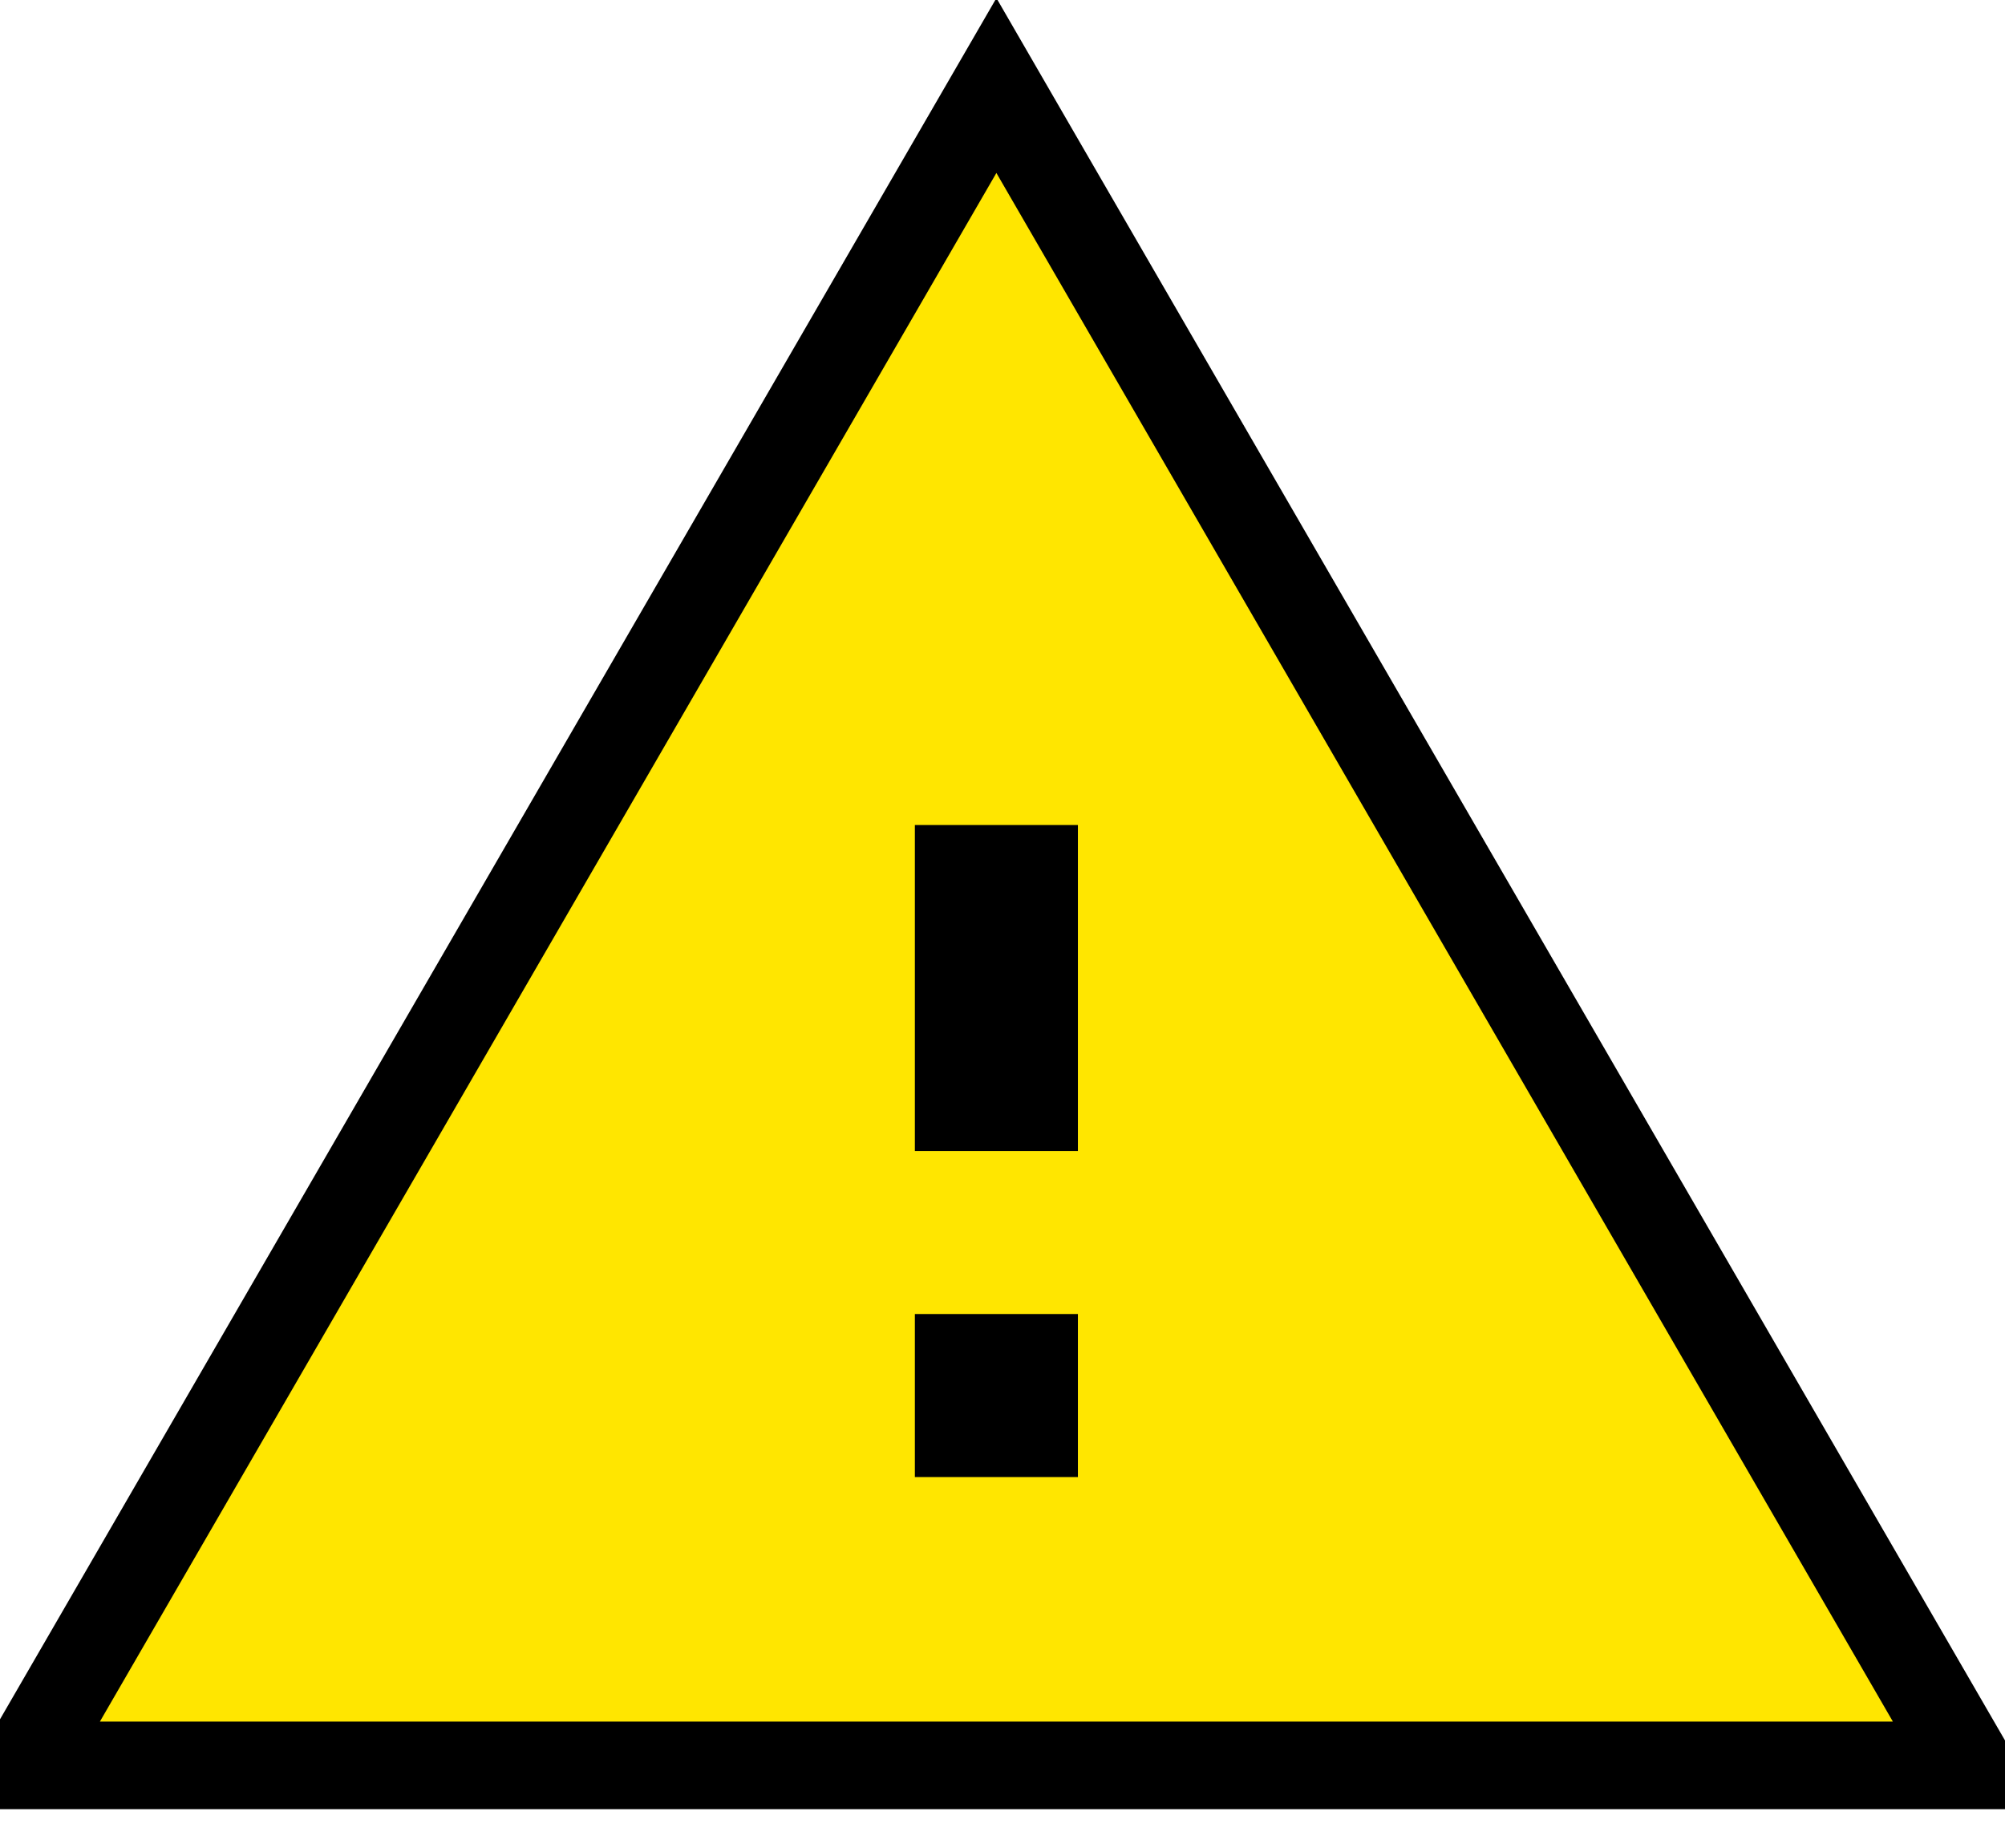 <svg width="51" height="47" viewBox="0 0 51 47" fill="none" xmlns="http://www.w3.org/2000/svg">
<path d="M1.577 43.228L0.609 44.9H2.541H48.148H50.08L49.112 43.228L26.308 3.84L25.345 2.175L24.381 3.84L1.577 43.228ZM24.385 36.453V34.535H26.304V36.453H24.385ZM24.385 28.161V22.097H26.304V28.161H24.385Z" fill="#FFE600" stroke="black" stroke-width="2.228"/>
</svg>
